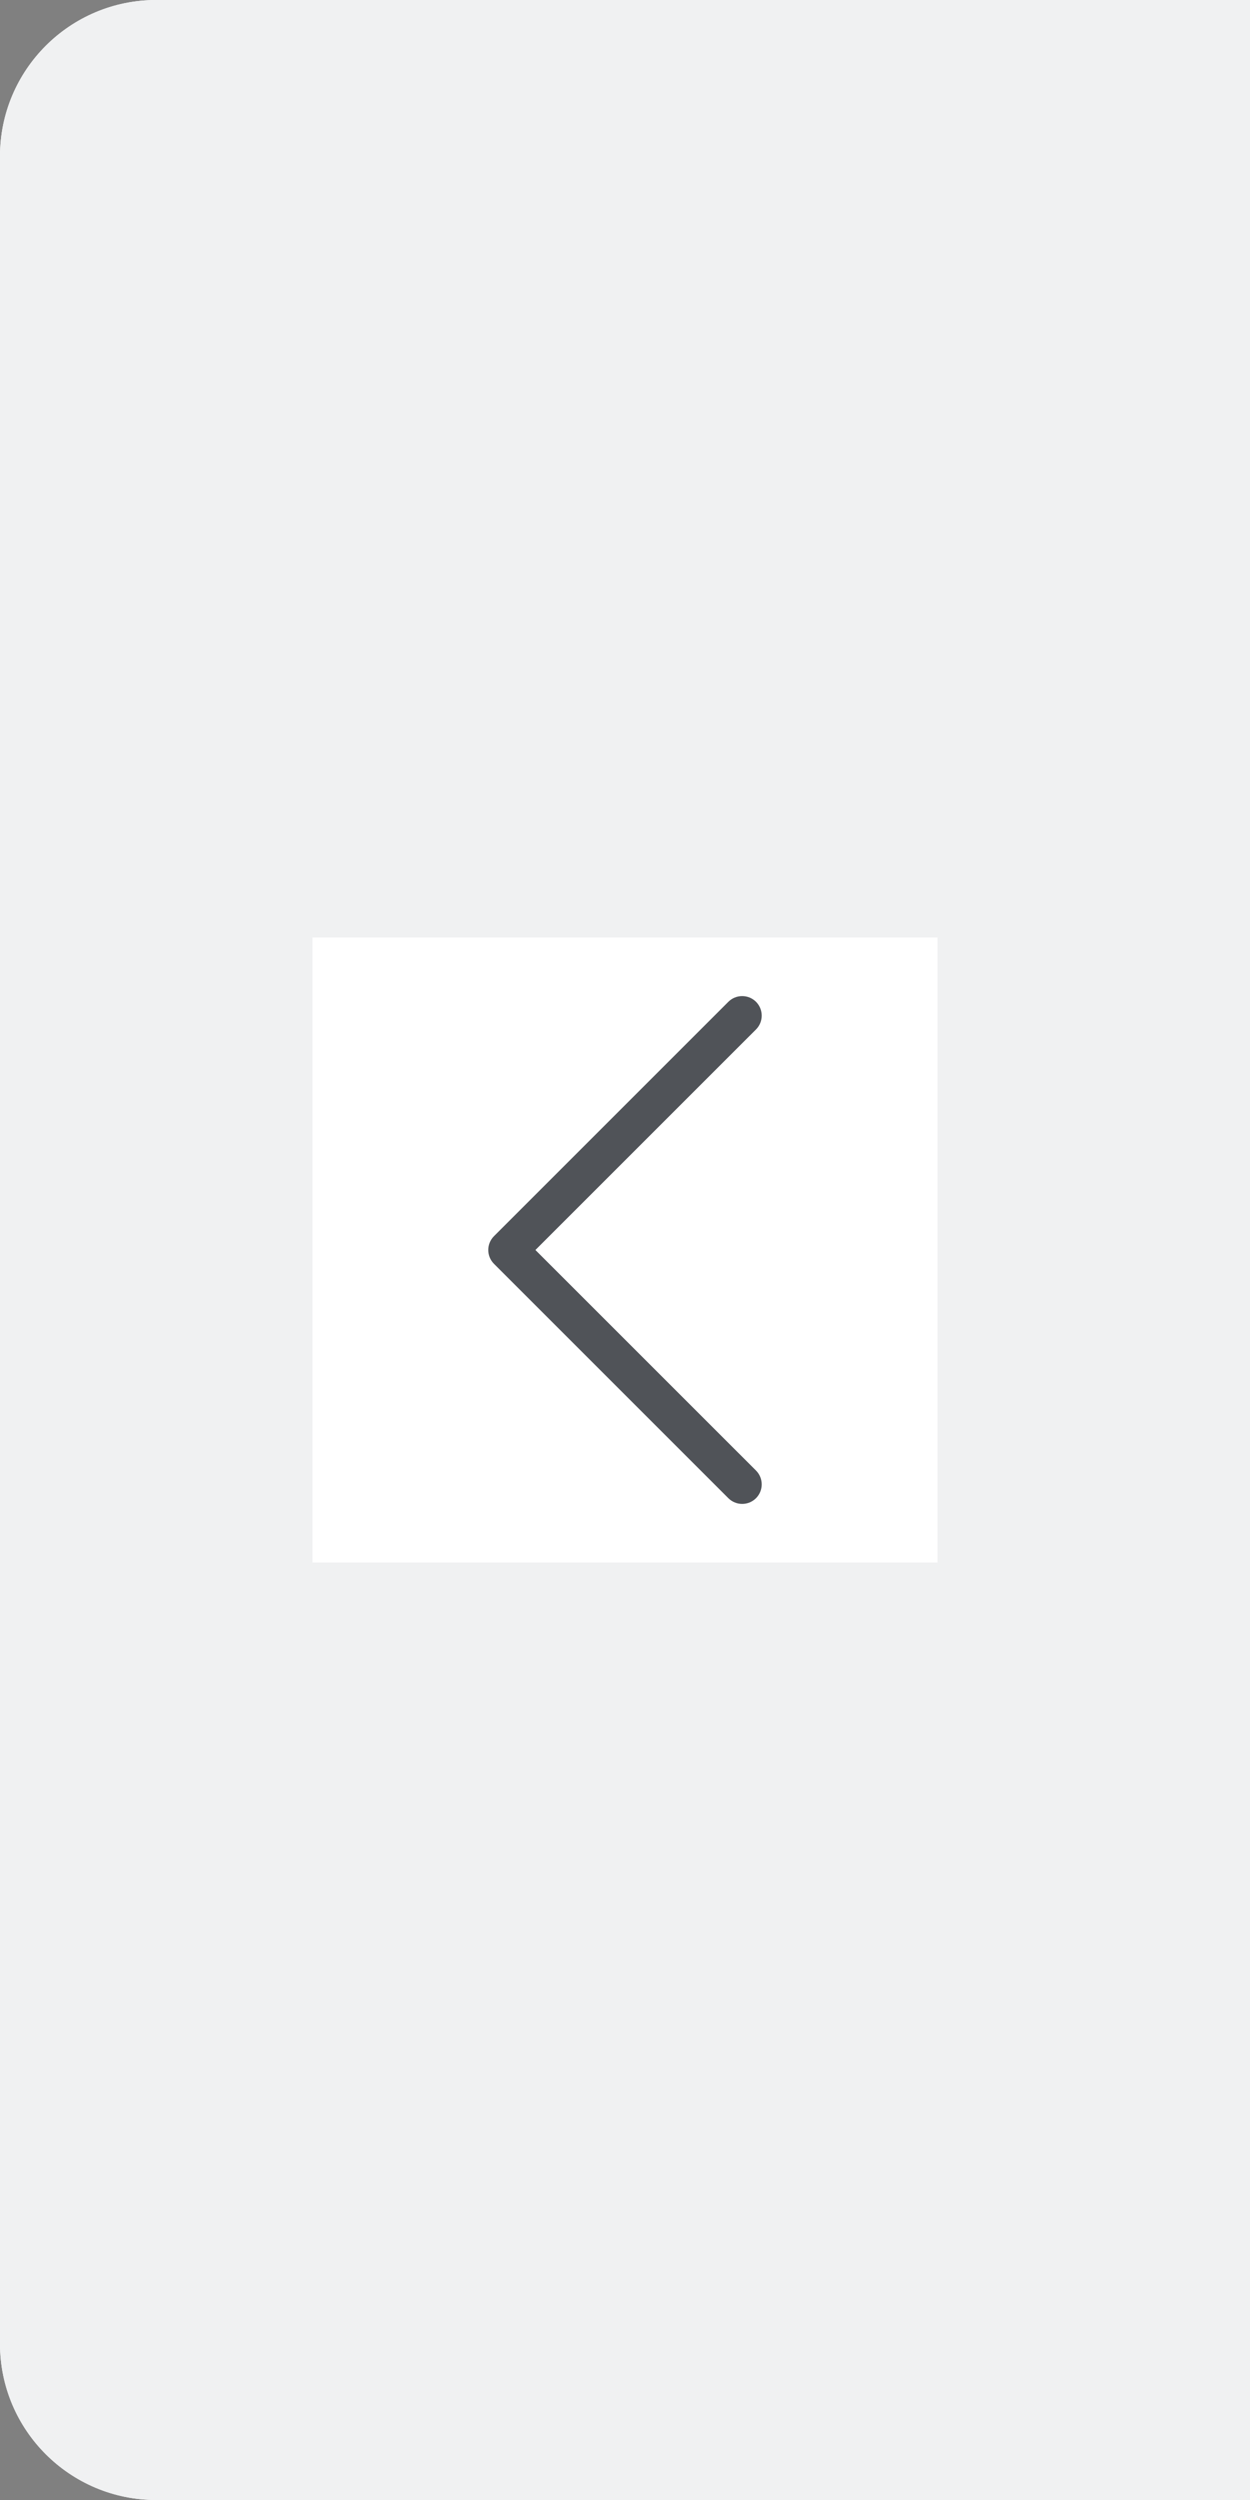 <svg width="32" height="64" viewBox="0 0 32 64" fill="none" xmlns="http://www.w3.org/2000/svg">
<rect x="0" y="0" width="32" height="64" fill="#808080" stroke="none"/>
<g clip-path="url(#clip0_2144_13099)">
<path d="M0 4C0 1.791 1.791 0 4 0H32V64H4C1.791 64 0 62.209 0 60V4Z" fill="white" style="mix-blend-mode:multiply"/>
<rect width="32" height="64" fill="#F0F1F2"/>
<rect width="16" height="16" transform="translate(8 24)" fill="white" style="mix-blend-mode:multiply"/>
<path fill-rule="evenodd" clip-rule="evenodd" d="M19.354 25.646C19.549 25.842 19.549 26.158 19.354 26.354L13.707 32L19.354 37.646C19.549 37.842 19.549 38.158 19.354 38.354C19.158 38.549 18.842 38.549 18.646 38.354L12.646 32.354C12.451 32.158 12.451 31.842 12.646 31.646L18.646 25.646C18.842 25.451 19.158 25.451 19.354 25.646Z" fill="#505358"/>
</g>
<defs>
<clipPath id="clip0_2144_13099">
<path d="M0 4C0 1.791 1.791 0 4 0H32V64H4C1.791 64 0 62.209 0 60V4Z" fill="white"/>
</clipPath>
</defs>
</svg>
